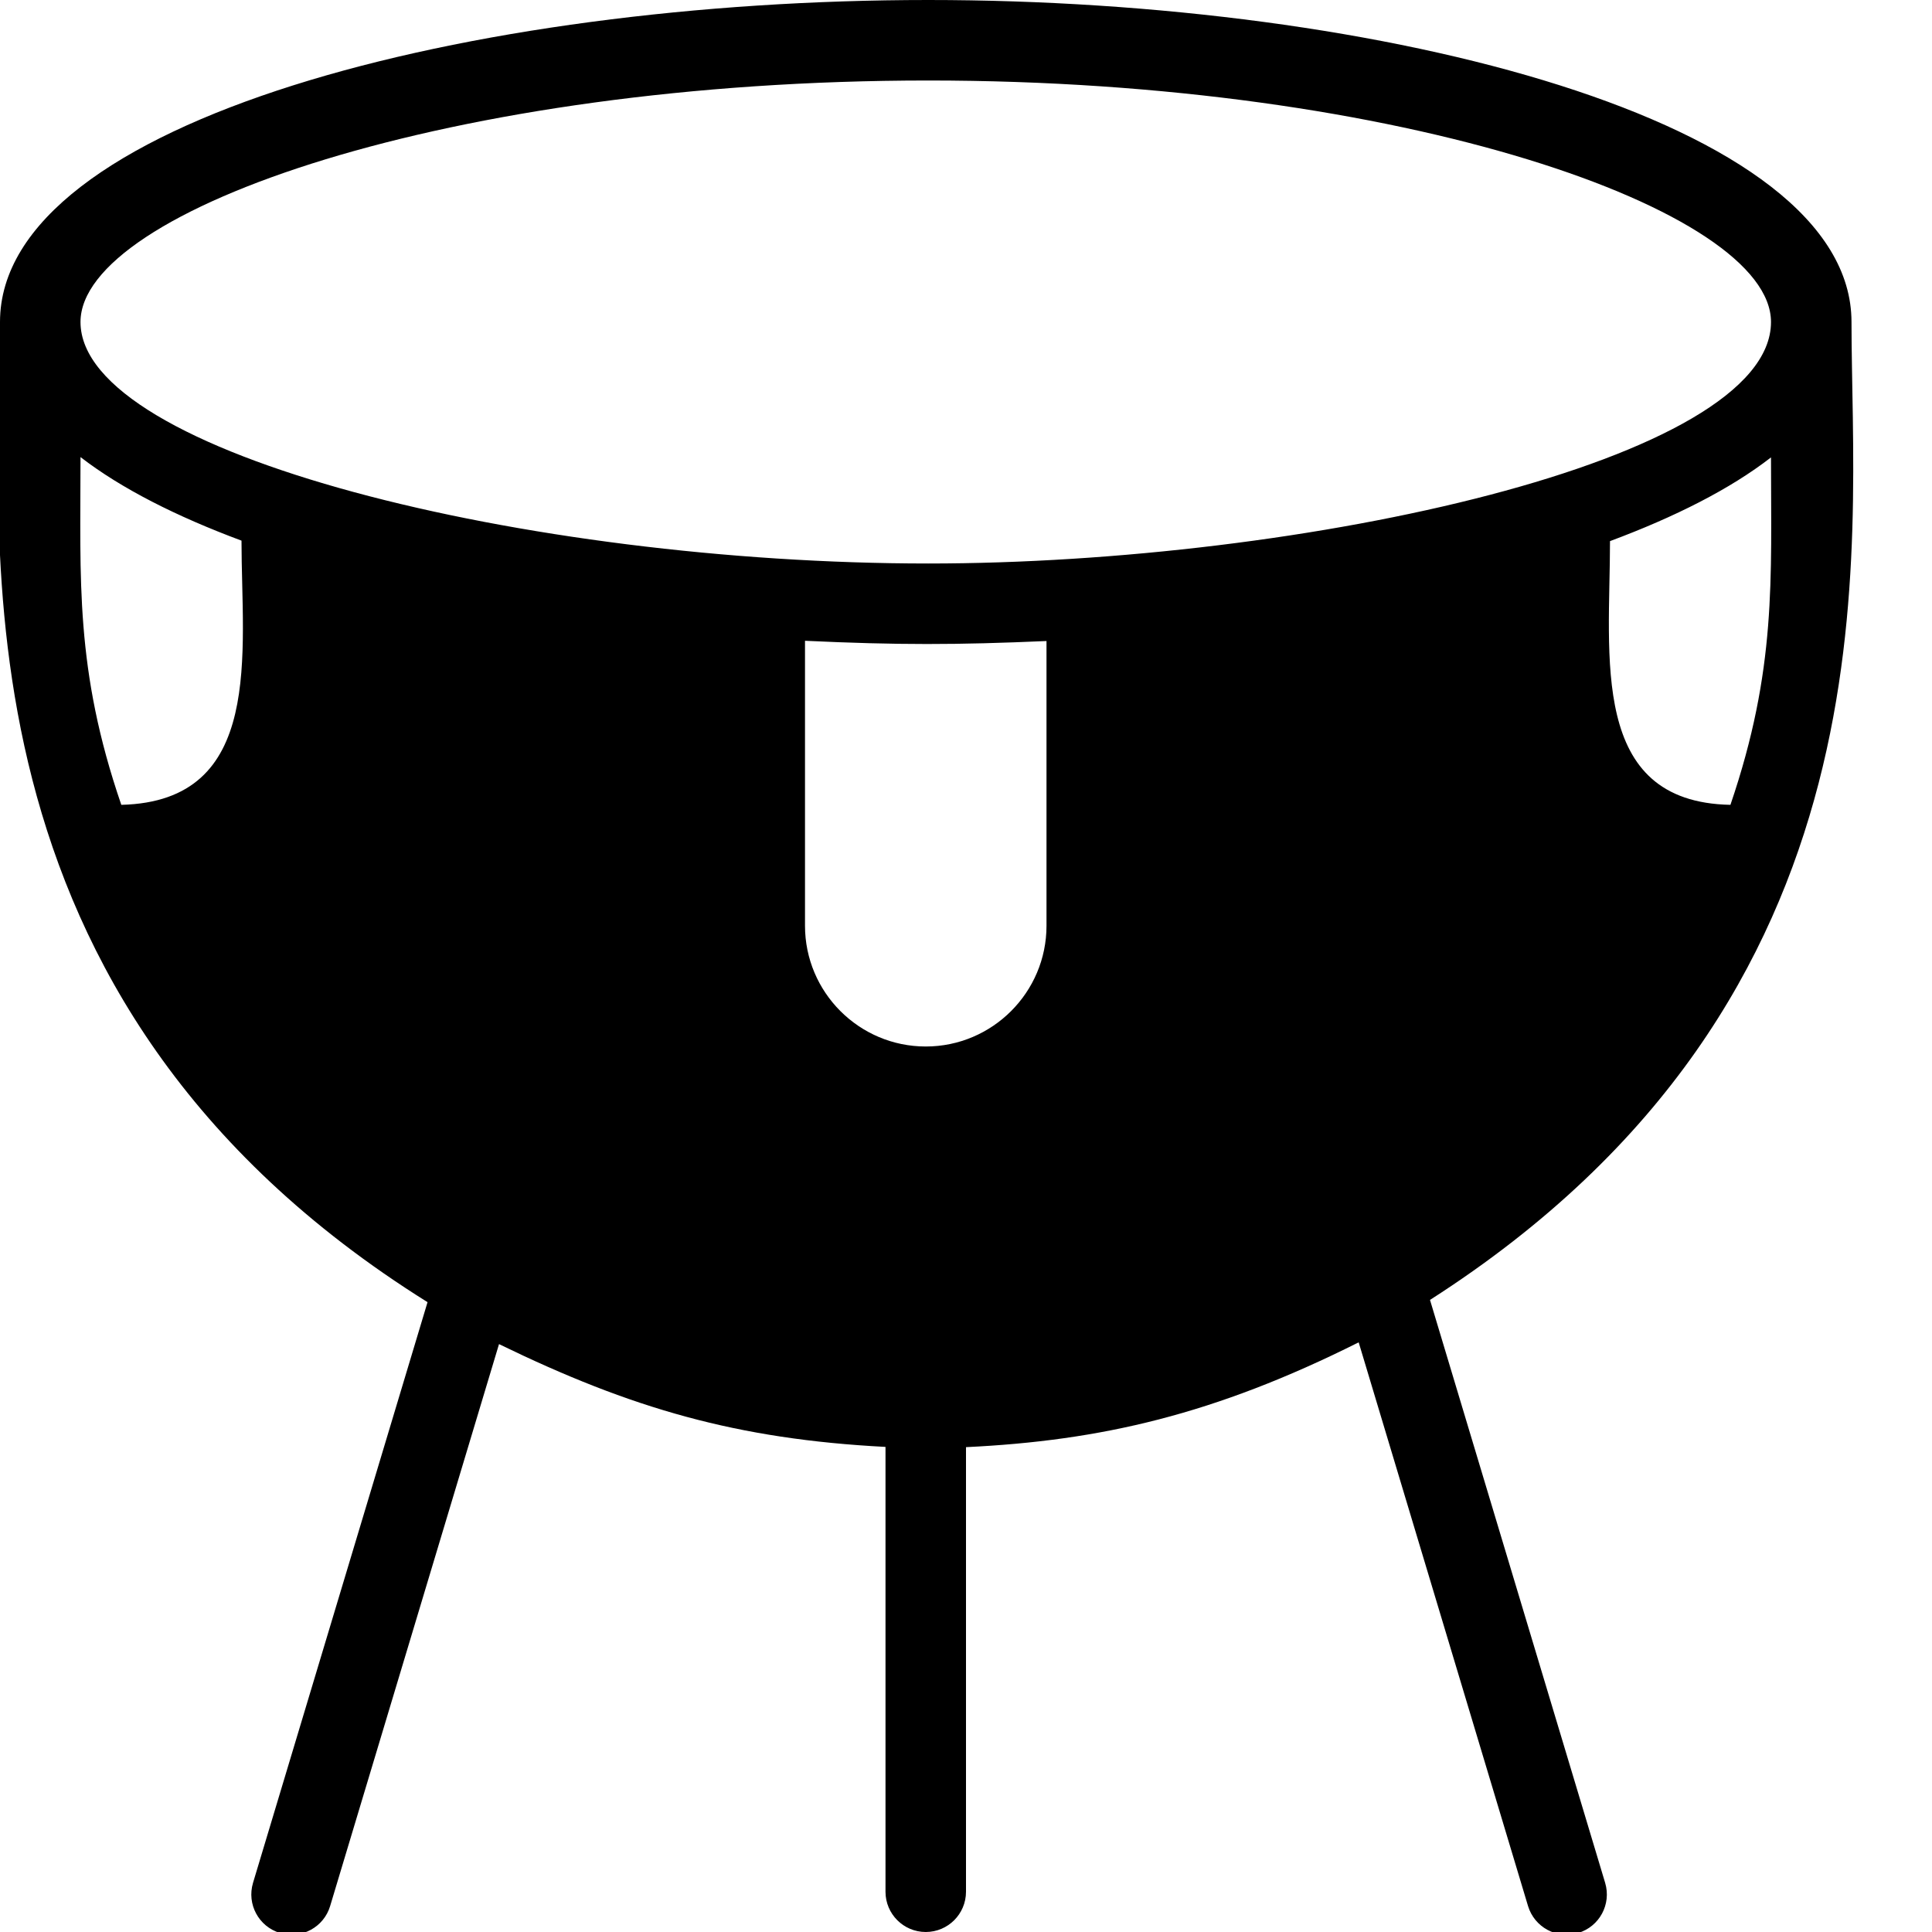 <?xml version="1.0" encoding="utf-8"?>
<!-- Generator: Adobe Illustrator 19.2.1, SVG Export Plug-In . SVG Version: 6.00 Build 0)  -->
<svg version="1.1" xmlns="http://www.w3.org/2000/svg" xmlns:xlink="http://www.w3.org/1999/xlink" x="0px" y="0px" width="24px"
	 height="24px" viewBox="0 0 24 24" enable-background="new 0 0 24 24" xml:space="preserve">
<g id="Filled_Icon">
	<path d="M11.531,0C5.863,0,0,1.496,0,4c0,2.684-0.698,8.419,5.311,12.176L3.143,23.39c-0.079,0.265,0.071,0.543,0.335,0.622
		c0.271,0.08,0.545-0.074,0.623-0.334l2.098-6.981c1.644,0.8,2.957,1.181,4.801,1.277V23.5c0,0.276,0.224,0.5,0.5,0.5
		s0.5-0.224,0.5-0.5v-5.523c1.672-0.08,3.086-0.404,4.878-1.302l2.104,7.003c0.079,0.26,0.352,0.414,0.623,0.334
		c0.264-0.079,0.414-0.357,0.335-0.622l-2.176-7.242C23.655,12.377,23,6.856,23,4C23,1.496,17.169,0,11.531,0z M11.531,1
		C17.427,1,22,2.613,22,4c0,1.725-5.816,3-10.469,3C6.559,7,1,5.638,1,4C1,2.613,5.6,1,11.531,1z M1.507,9.998
		C0.929,8.315,1,7.205,1,5.678C1.508,6.07,2.194,6.416,3,6.716C3,8.109,3.29,9.955,1.507,9.998z M11.5,13
		c-0.827,0-1.5-0.673-1.5-1.5V7.96c1.158,0.054,1.879,0.052,3,0.003V11.5C13,12.327,12.327,13,11.5,13z M21.496,9.998
		C19.736,9.964,20,8.157,20,6.722c0.806-0.3,1.492-0.646,2-1.04C22,7.2,22.071,8.312,21.496,9.998z"/>
</g>
<g id="Invisible_Shape">
	<rect fill="none" width="24" height="24"/>
</g>
</svg>
